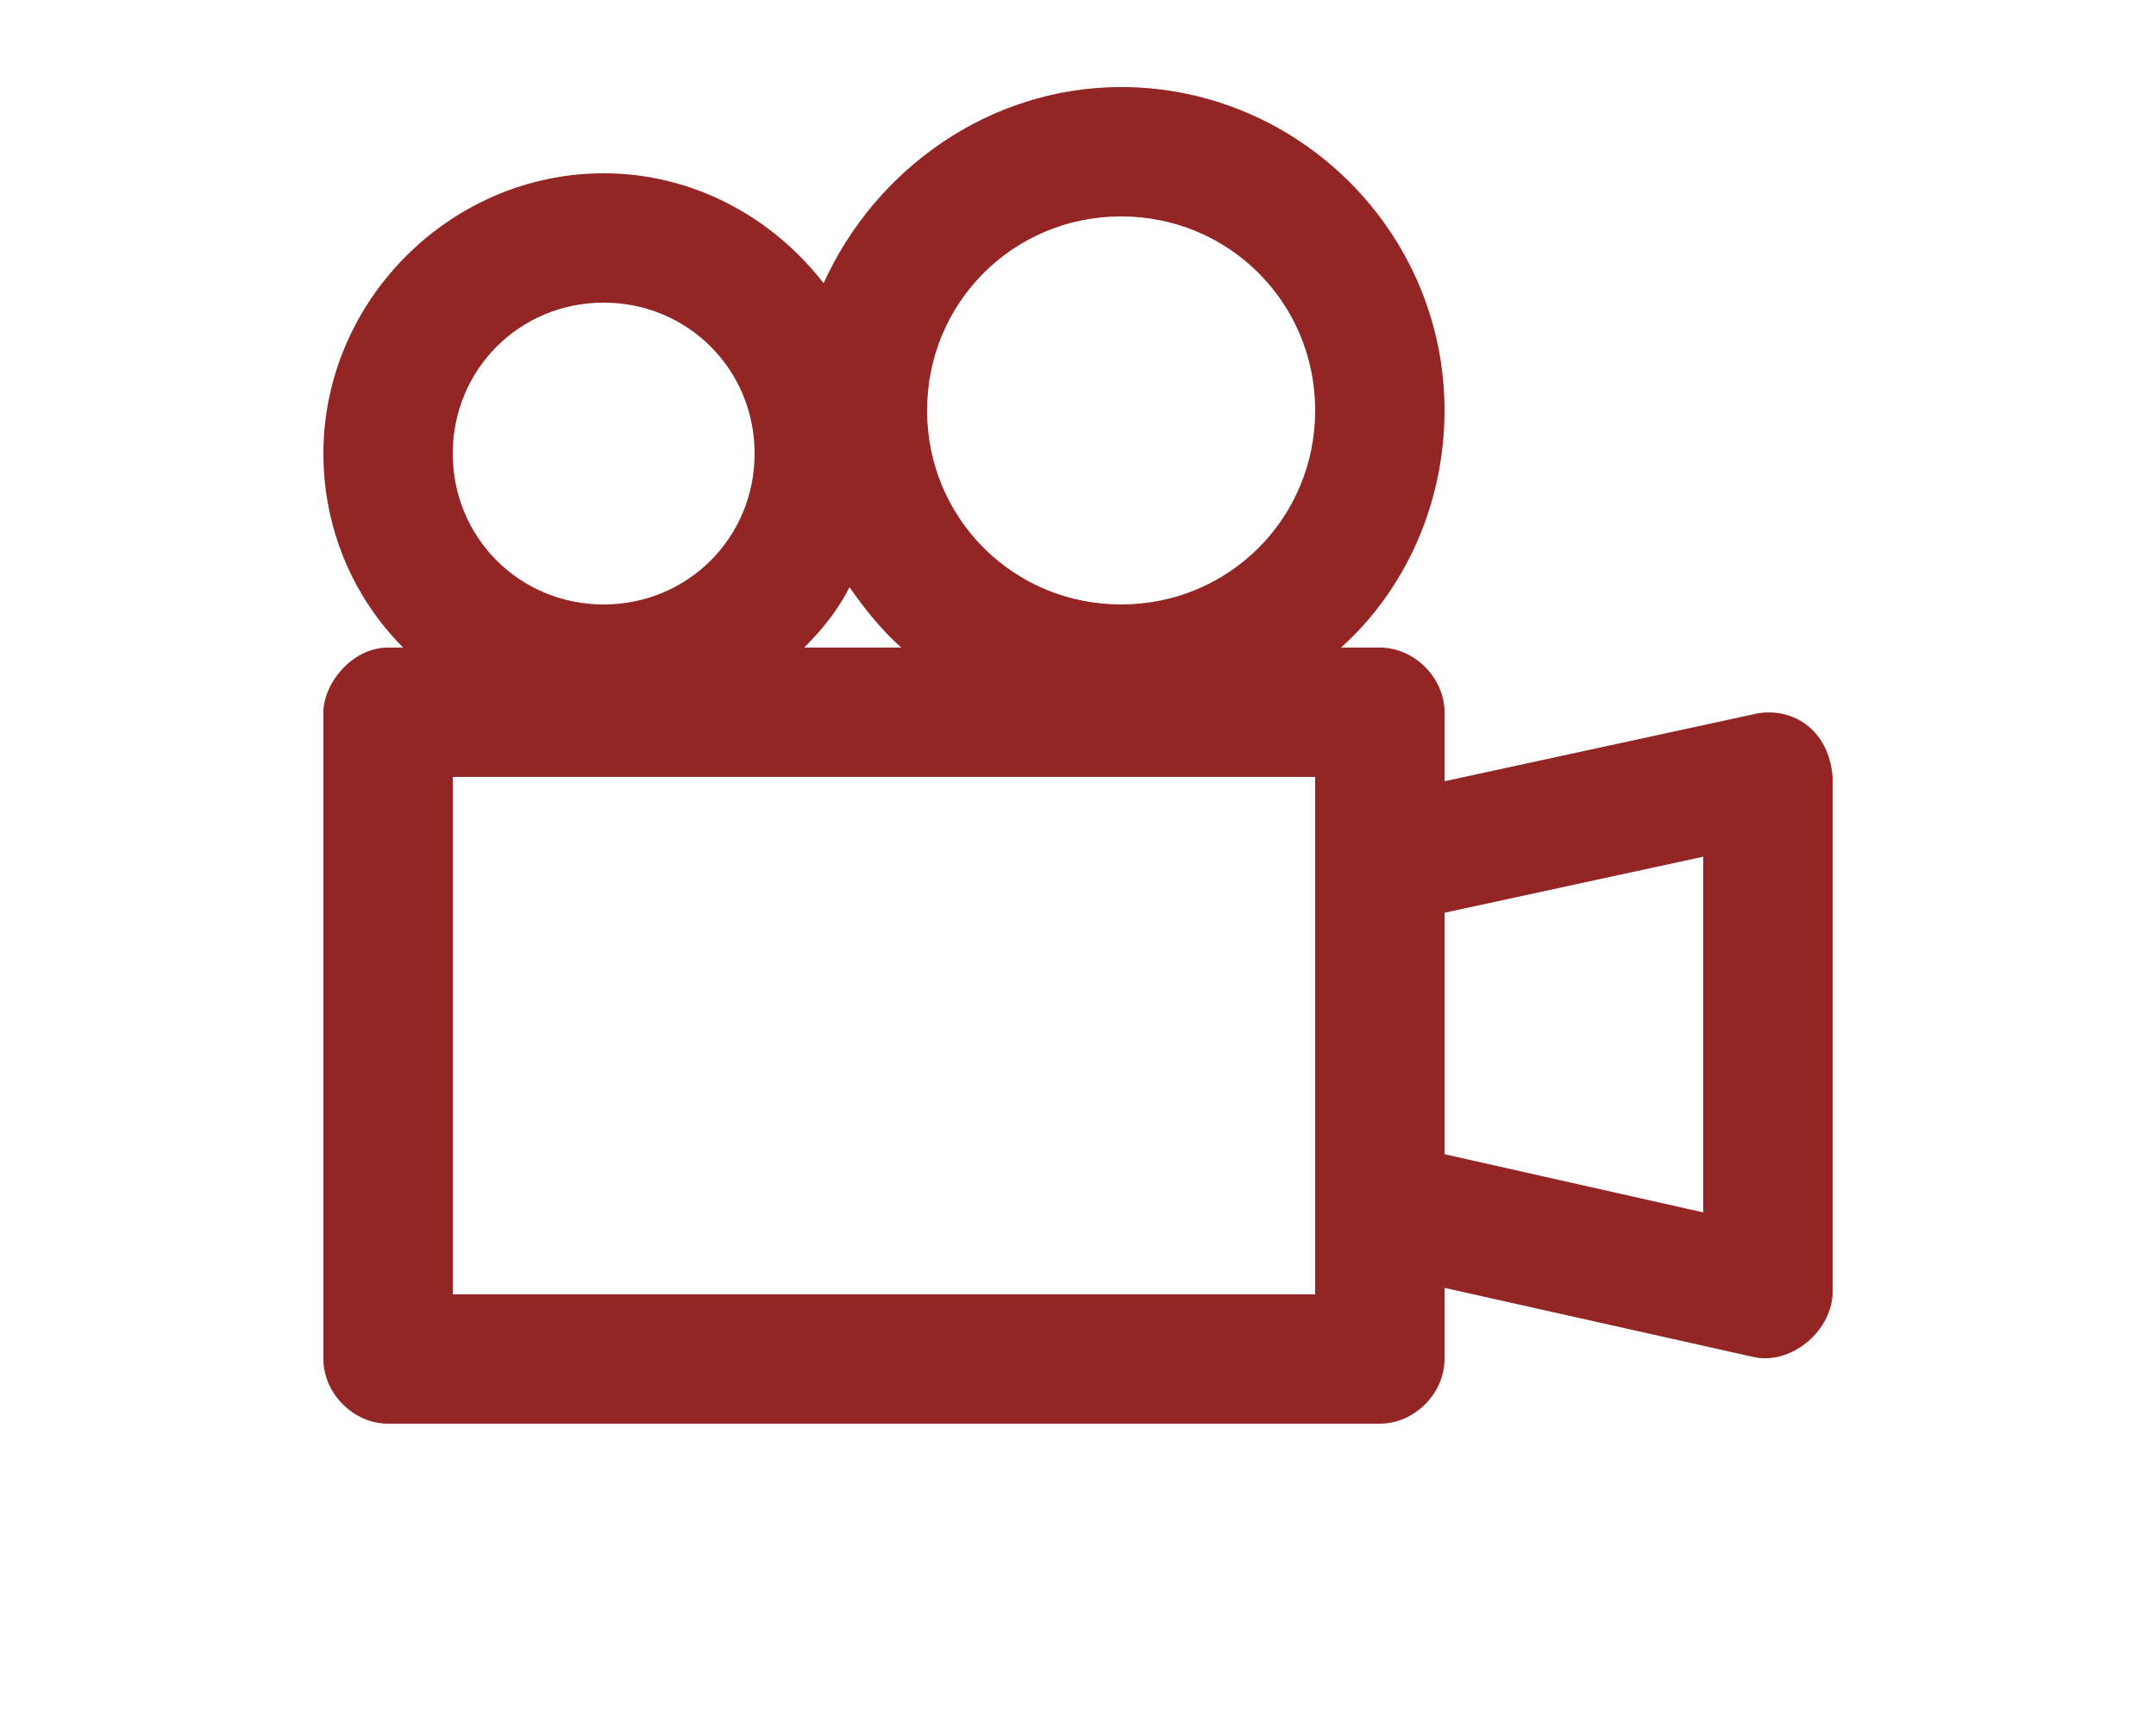 <?xml version="1.0" encoding="utf-8"?>
<!-- Generator: Adobe Illustrator 21.1.0, SVG Export Plug-In . SVG Version: 6.00 Build 0)  -->
<svg version="1.1"
	 id="Layer_1" xmlns:cc="http://creativecommons.org/ns#" xmlns:dc="http://purl.org/dc/elements/1.1/" xmlns:inkscape="http://www.inkscape.org/namespaces/inkscape" xmlns:rdf="http://www.w3.org/1999/02/22-rdf-syntax-ns#" xmlns:sodipodi="http://sodipodi.sourceforge.net/DTD/sodipodi-0.dtd" xmlns:svg="http://www.w3.org/2000/svg"
	 xmlns="http://www.w3.org/2000/svg" xmlns:xlink="http://www.w3.org/1999/xlink" x="0px" y="0px" viewBox="0 0 100 80.2"
	 style="enable-background:new 0 0 100 80.2;" xml:space="preserve">
<g transform="translate(0,-952.362)">
	<path style="fill:#932525;" d="M52.4,1018.4H64c1.6,0,3-1.4,3-3v-3.3l14.3,3.2c1.7,0.4,3.6-1.1,3.7-2.9v-24c-0.2-2.4-2.1-3.3-3.7-2.9L67,988.6v-3.2
		c0-1.6-1.4-3-3-3h-1.8c3-2.7,4.8-6.7,4.8-11c0-8.3-6.8-15-15-15c-6.1,0-11.4,3.8-13.8,9.1c-2.4-3.1-6.1-5.1-10.2-5.1
		c-7.1,0-13,5.9-13,13c0,3.5,1.4,6.7,3.7,9H18c-1.7,0-3,1.7-3,3v30c0,1.6,1.4,3,3,3h11.8 M52,962.4c5,0,9,4,9,9s-4,9-9,9s-9-4-9-9
		S47,962.4,52,962.4z M28,966.4c3.9,0,7,3.1,7,7s-3.1,7-7,7s-7-3.1-7-7S24.1,966.4,28,966.4z M39.4,979.6c0.7,1,1.5,2,2.4,2.8h-4.5
		C38.2,981.5,38.9,980.6,39.4,979.6z M21,988.4h40v24H21V988.4z M79,992.1v16.5l-12-2.7v-11.2L79,992.1z M37.2,1018.4h7.6H37.2z"/>
</g>
</svg>
